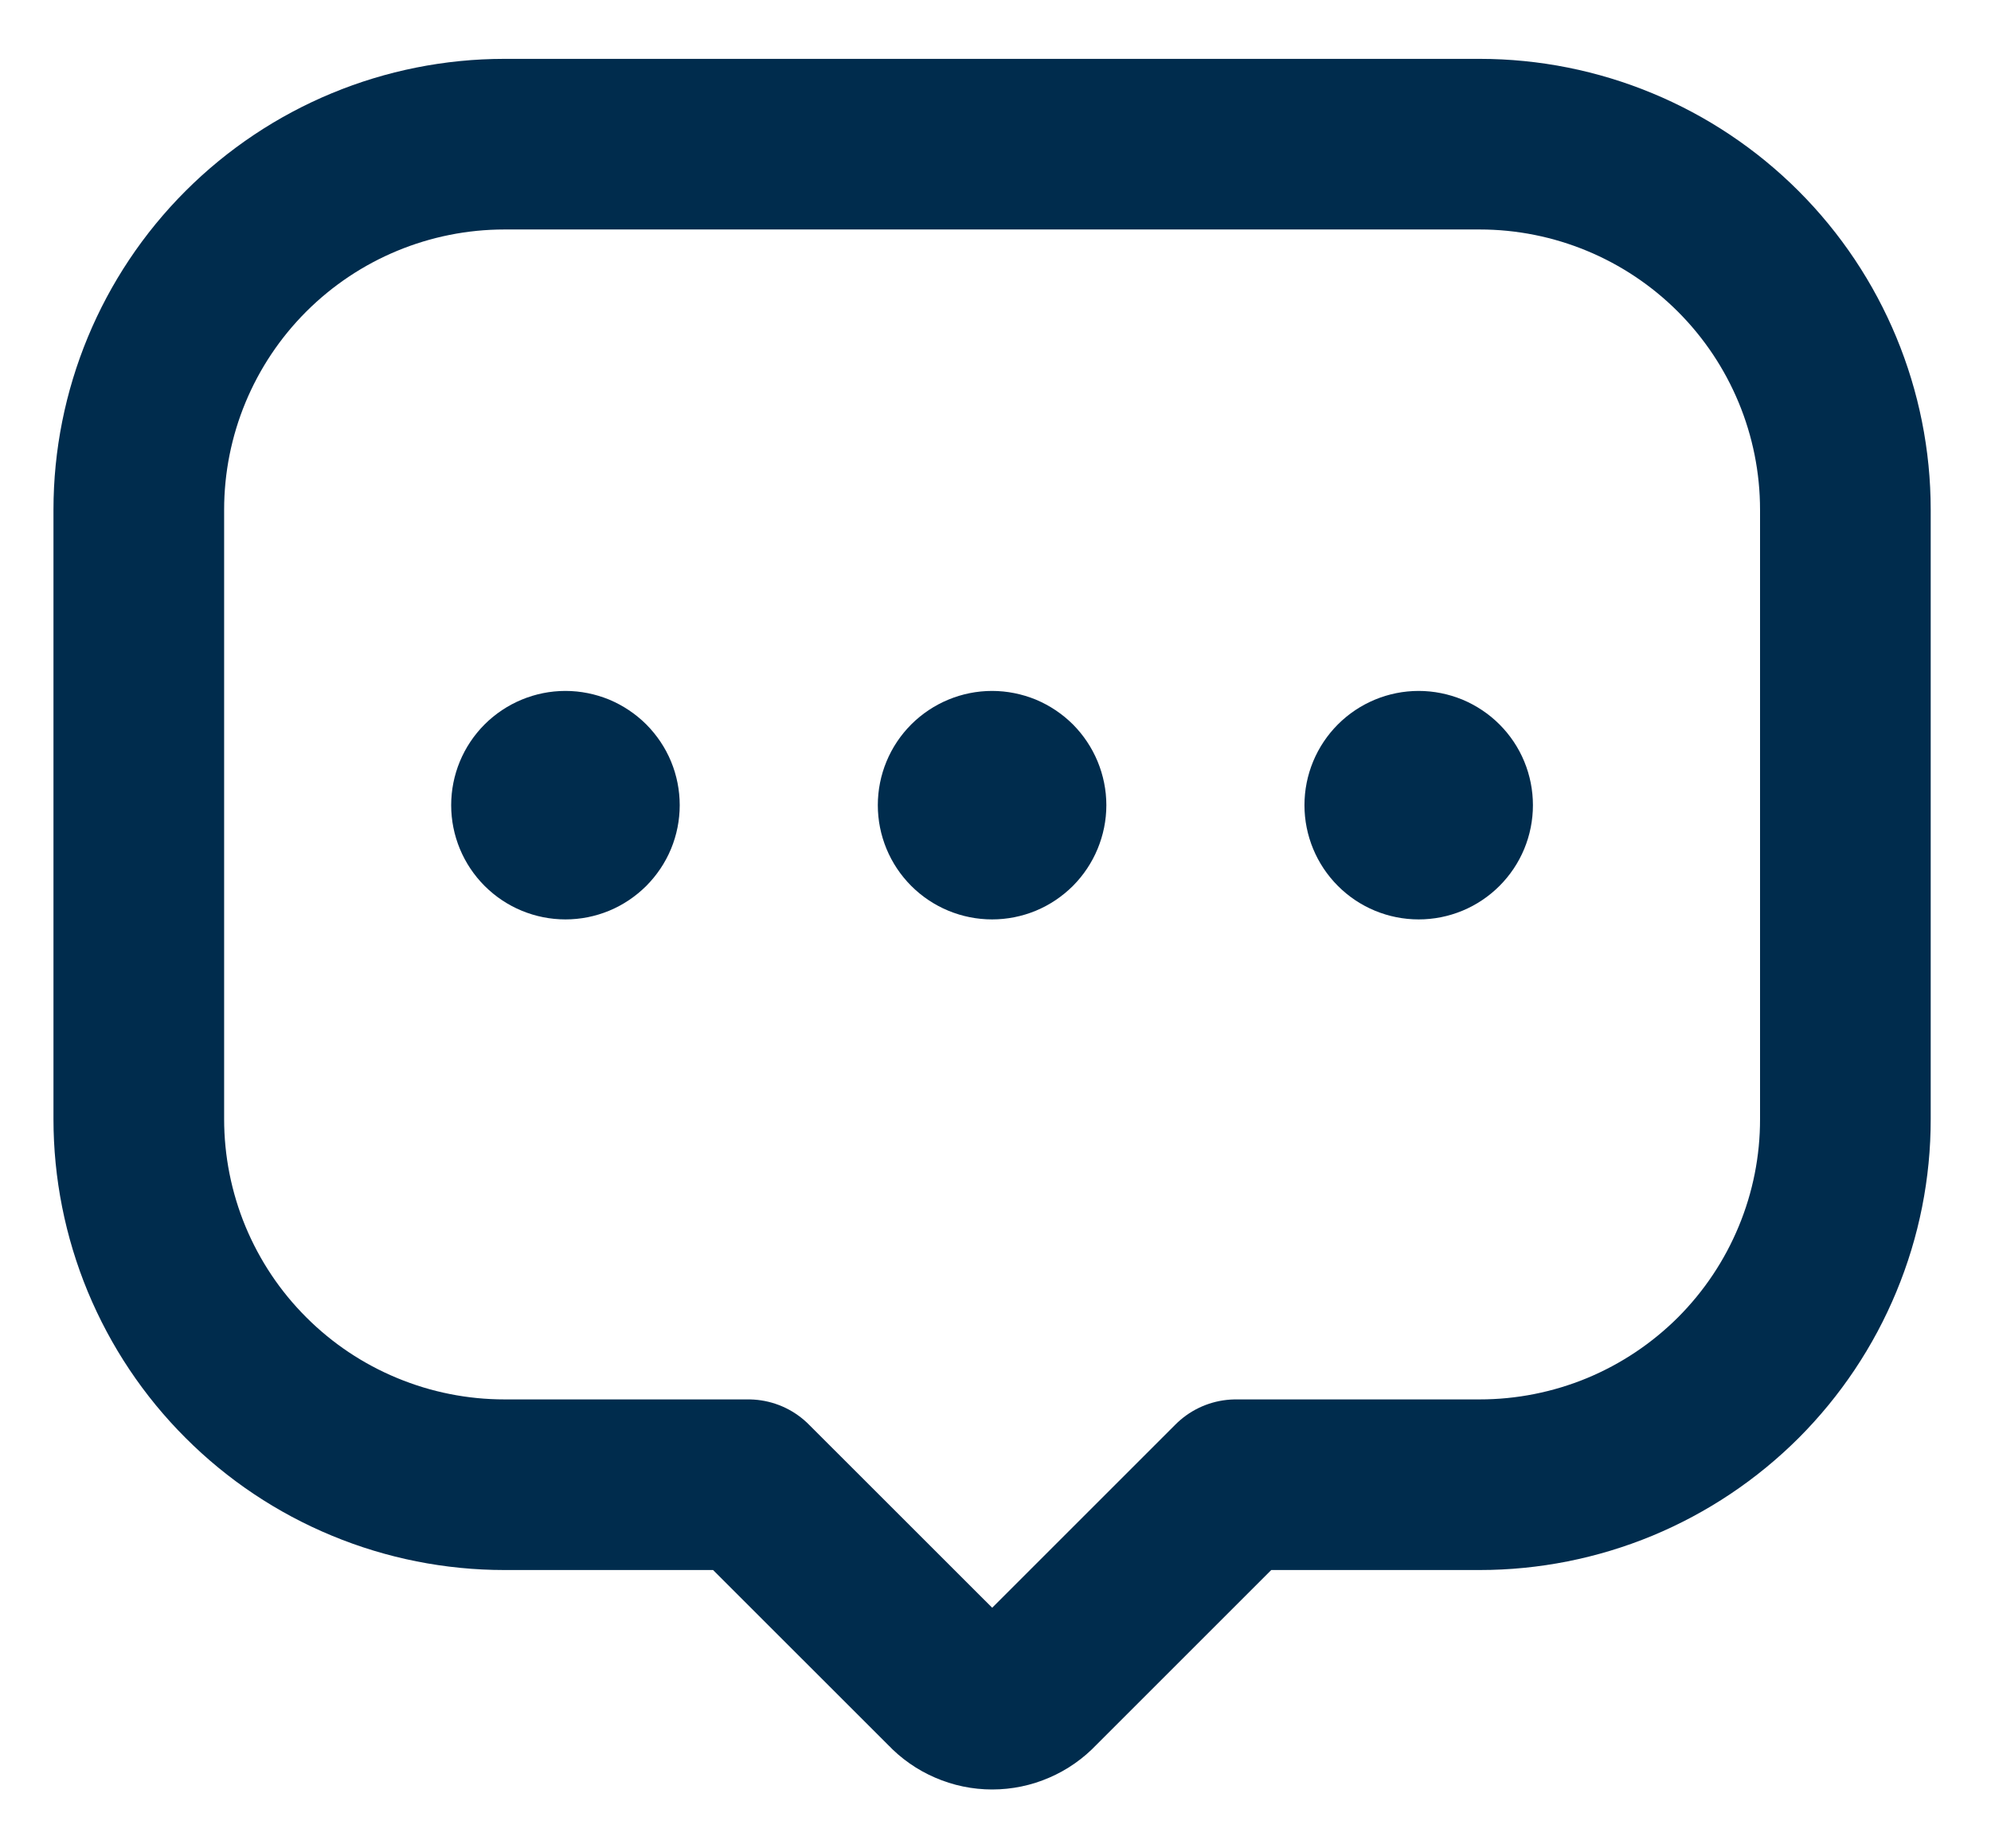 <svg width="28" height="26" viewBox="0 0 28 26" fill="none" xmlns="http://www.w3.org/2000/svg">
<path d="M25.952 7.171V15.741C25.953 16.417 25.82 17.086 25.561 17.71C25.303 18.334 24.924 18.901 24.447 19.379C23.969 19.856 23.402 20.235 22.778 20.494C22.154 20.752 21.485 20.885 20.81 20.885H17.381L14.553 23.713C14.476 23.795 14.383 23.86 14.28 23.904C14.177 23.949 14.066 23.972 13.953 23.972C13.841 23.972 13.73 23.949 13.627 23.904C13.524 23.86 13.431 23.795 13.354 23.713L10.525 20.885H7.094C6.419 20.885 5.75 20.752 5.126 20.493C4.502 20.235 3.935 19.856 3.458 19.378C2.98 18.901 2.602 18.334 2.343 17.71C2.085 17.086 1.952 16.417 1.952 15.741V7.171C1.952 5.807 2.494 4.499 3.458 3.535C4.423 2.57 5.731 2.028 7.094 2.028H20.809C22.172 2.028 23.48 2.57 24.445 3.535C25.409 4.499 25.952 5.807 25.952 7.171Z" stroke="#002C4D" stroke-width="2.4" stroke-linecap="round" stroke-linejoin="round"/>
<path d="M13.952 12.183C14.064 12.183 14.176 12.161 14.28 12.118C14.384 12.075 14.478 12.011 14.558 11.932C14.637 11.852 14.7 11.758 14.743 11.654C14.786 11.55 14.809 11.439 14.809 11.326C14.809 11.214 14.786 11.102 14.743 10.998C14.7 10.894 14.637 10.8 14.558 10.72C14.478 10.641 14.384 10.578 14.28 10.534C14.176 10.492 14.064 10.469 13.952 10.469C13.725 10.469 13.507 10.56 13.346 10.72C13.185 10.881 13.095 11.099 13.095 11.326C13.095 11.553 13.185 11.771 13.346 11.932C13.507 12.093 13.725 12.183 13.952 12.183ZM19.951 12.183C20.064 12.183 20.175 12.161 20.279 12.118C20.383 12.075 20.478 12.011 20.557 11.932C20.637 11.852 20.7 11.758 20.743 11.654C20.786 11.55 20.808 11.439 20.808 11.326C20.808 11.214 20.786 11.102 20.743 10.998C20.7 10.894 20.637 10.8 20.557 10.72C20.478 10.641 20.383 10.578 20.279 10.534C20.175 10.492 20.064 10.469 19.951 10.469C19.724 10.469 19.506 10.56 19.346 10.72C19.185 10.881 19.095 11.099 19.095 11.326C19.095 11.553 19.185 11.771 19.346 11.932C19.506 12.093 19.724 12.183 19.951 12.183ZM7.952 12.183C8.065 12.183 8.176 12.161 8.28 12.118C8.384 12.075 8.478 12.011 8.558 11.932C8.637 11.852 8.701 11.758 8.744 11.654C8.787 11.55 8.809 11.439 8.809 11.326C8.809 11.214 8.787 11.102 8.744 10.998C8.701 10.894 8.637 10.8 8.558 10.72C8.478 10.641 8.384 10.578 8.28 10.534C8.176 10.492 8.065 10.469 7.952 10.469C7.725 10.469 7.507 10.56 7.346 10.72C7.185 10.881 7.095 11.099 7.095 11.326C7.095 11.553 7.185 11.771 7.346 11.932C7.507 12.093 7.725 12.183 7.952 12.183Z" fill="#002C4D" stroke="#002C4D" stroke-width="1.5" stroke-linecap="round" stroke-linejoin="round"/>
</svg>
